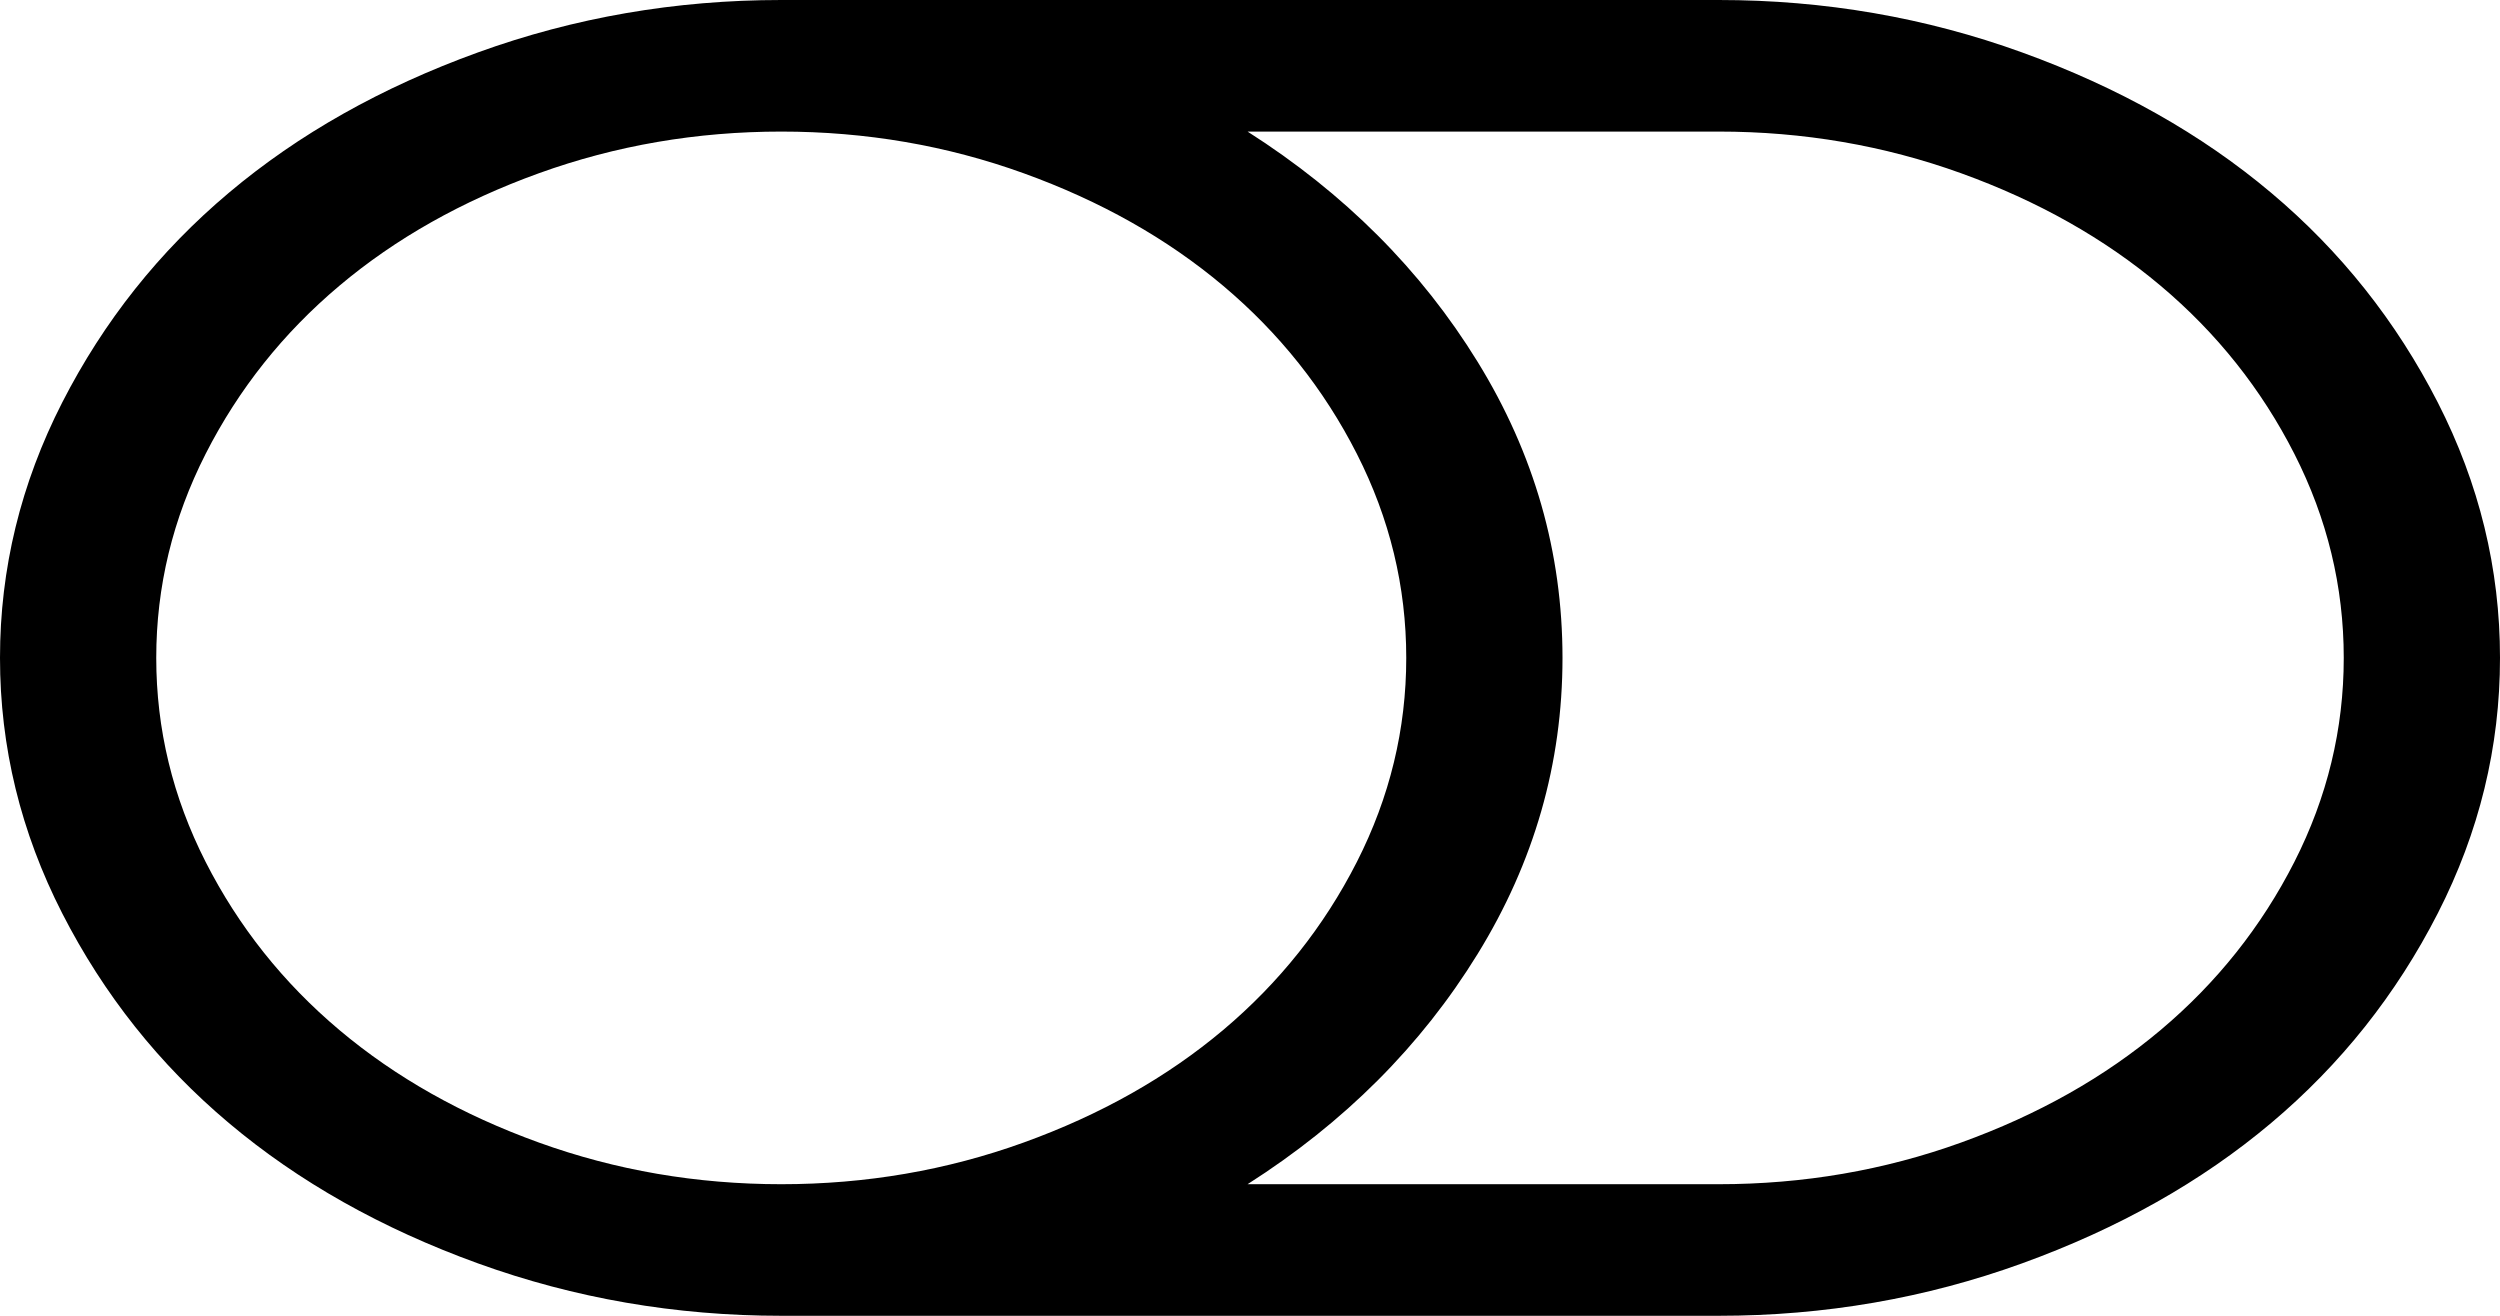 ﻿<?xml version="1.0" encoding="utf-8"?>
<svg version="1.1" xmlns:xlink="http://www.w3.org/1999/xlink" width="38px" height="20px" xmlns="http://www.w3.org/2000/svg">
  <g transform="matrix(1 0 0 1 -391 -514 )">
    <path d="M 20.624 13.102  C 21.125 12.117  21.375 11.083  21.375 10  C 21.375 8.917  21.125 7.883  20.624 6.898  C 20.123 5.914  19.445 5.062  18.592 4.344  C 17.738 3.625  16.727 3.055  15.558 2.633  C 14.389 2.211  13.161 2  11.875 2  C 10.589 2  9.361 2.211  8.192 2.633  C 7.023 3.055  6.012 3.625  5.158 4.344  C 4.305 5.062  3.627 5.914  3.126 6.898  C 2.625 7.883  2.375 8.917  2.375 10  C 2.375 11.083  2.625 12.117  3.126 13.102  C 3.627 14.086  4.305 14.938  5.158 15.656  C 6.012 16.375  7.023 16.945  8.192 17.367  C 9.361 17.789  10.589 18  11.875 18  C 13.161 18  14.389 17.789  15.558 17.367  C 16.727 16.945  17.738 16.375  18.592 15.656  C 19.445 14.938  20.123 14.086  20.624 13.102  Z M 34.874 13.102  C 35.375 12.117  35.625 11.083  35.625 10  C 35.625 8.917  35.375 7.883  34.874 6.898  C 34.373 5.914  33.695 5.062  32.842 4.344  C 31.988 3.625  30.977 3.055  29.808 2.633  C 28.639 2.211  27.411 2  26.125 2  L 18.963 2  C 20.435 2.938  21.601 4.104  22.46 5.5  C 23.32 6.896  23.75 8.396  23.75 10  C 23.75 11.604  23.32 13.104  22.46 14.5  C 21.601 15.896  20.435 17.062  18.963 18  L 26.125 18  C 27.411 18  28.639 17.789  29.808 17.367  C 30.977 16.945  31.988 16.375  32.842 15.656  C 33.695 14.938  34.373 14.086  34.874 13.102  Z M 37.054 6.117  C 37.685 7.352  38 8.646  38 10  C 38 11.354  37.685 12.648  37.054 13.883  C 36.423 15.117  35.579 16.18  34.521 17.07  C 33.463 17.961  32.202 18.672  30.736 19.203  C 29.27 19.734  27.733 20  26.125 20  L 11.875 20  C 10.267 20  8.73 19.734  7.264 19.203  C 5.798 18.672  4.537 17.961  3.479 17.07  C 2.421 16.18  1.577 15.117  0.946 13.883  C 0.315 12.648  0 11.354  0 10  C 0 8.646  0.315 7.352  0.946 6.117  C 1.577 4.883  2.421 3.82  3.479 2.93  C 4.537 2.039  5.798 1.328  7.264 0.797  C 8.73 0.266  10.267 0  11.875 0  L 26.125 0  C 27.733 0  29.27 0.266  30.736 0.797  C 32.202 1.328  33.463 2.039  34.521 2.93  C 35.579 3.82  36.423 4.883  37.054 6.117  Z " fill-rule="nonzero" fill="#000000" stroke="none" transform="matrix(1 0 0 1 391 514 )" />
  </g>
</svg>